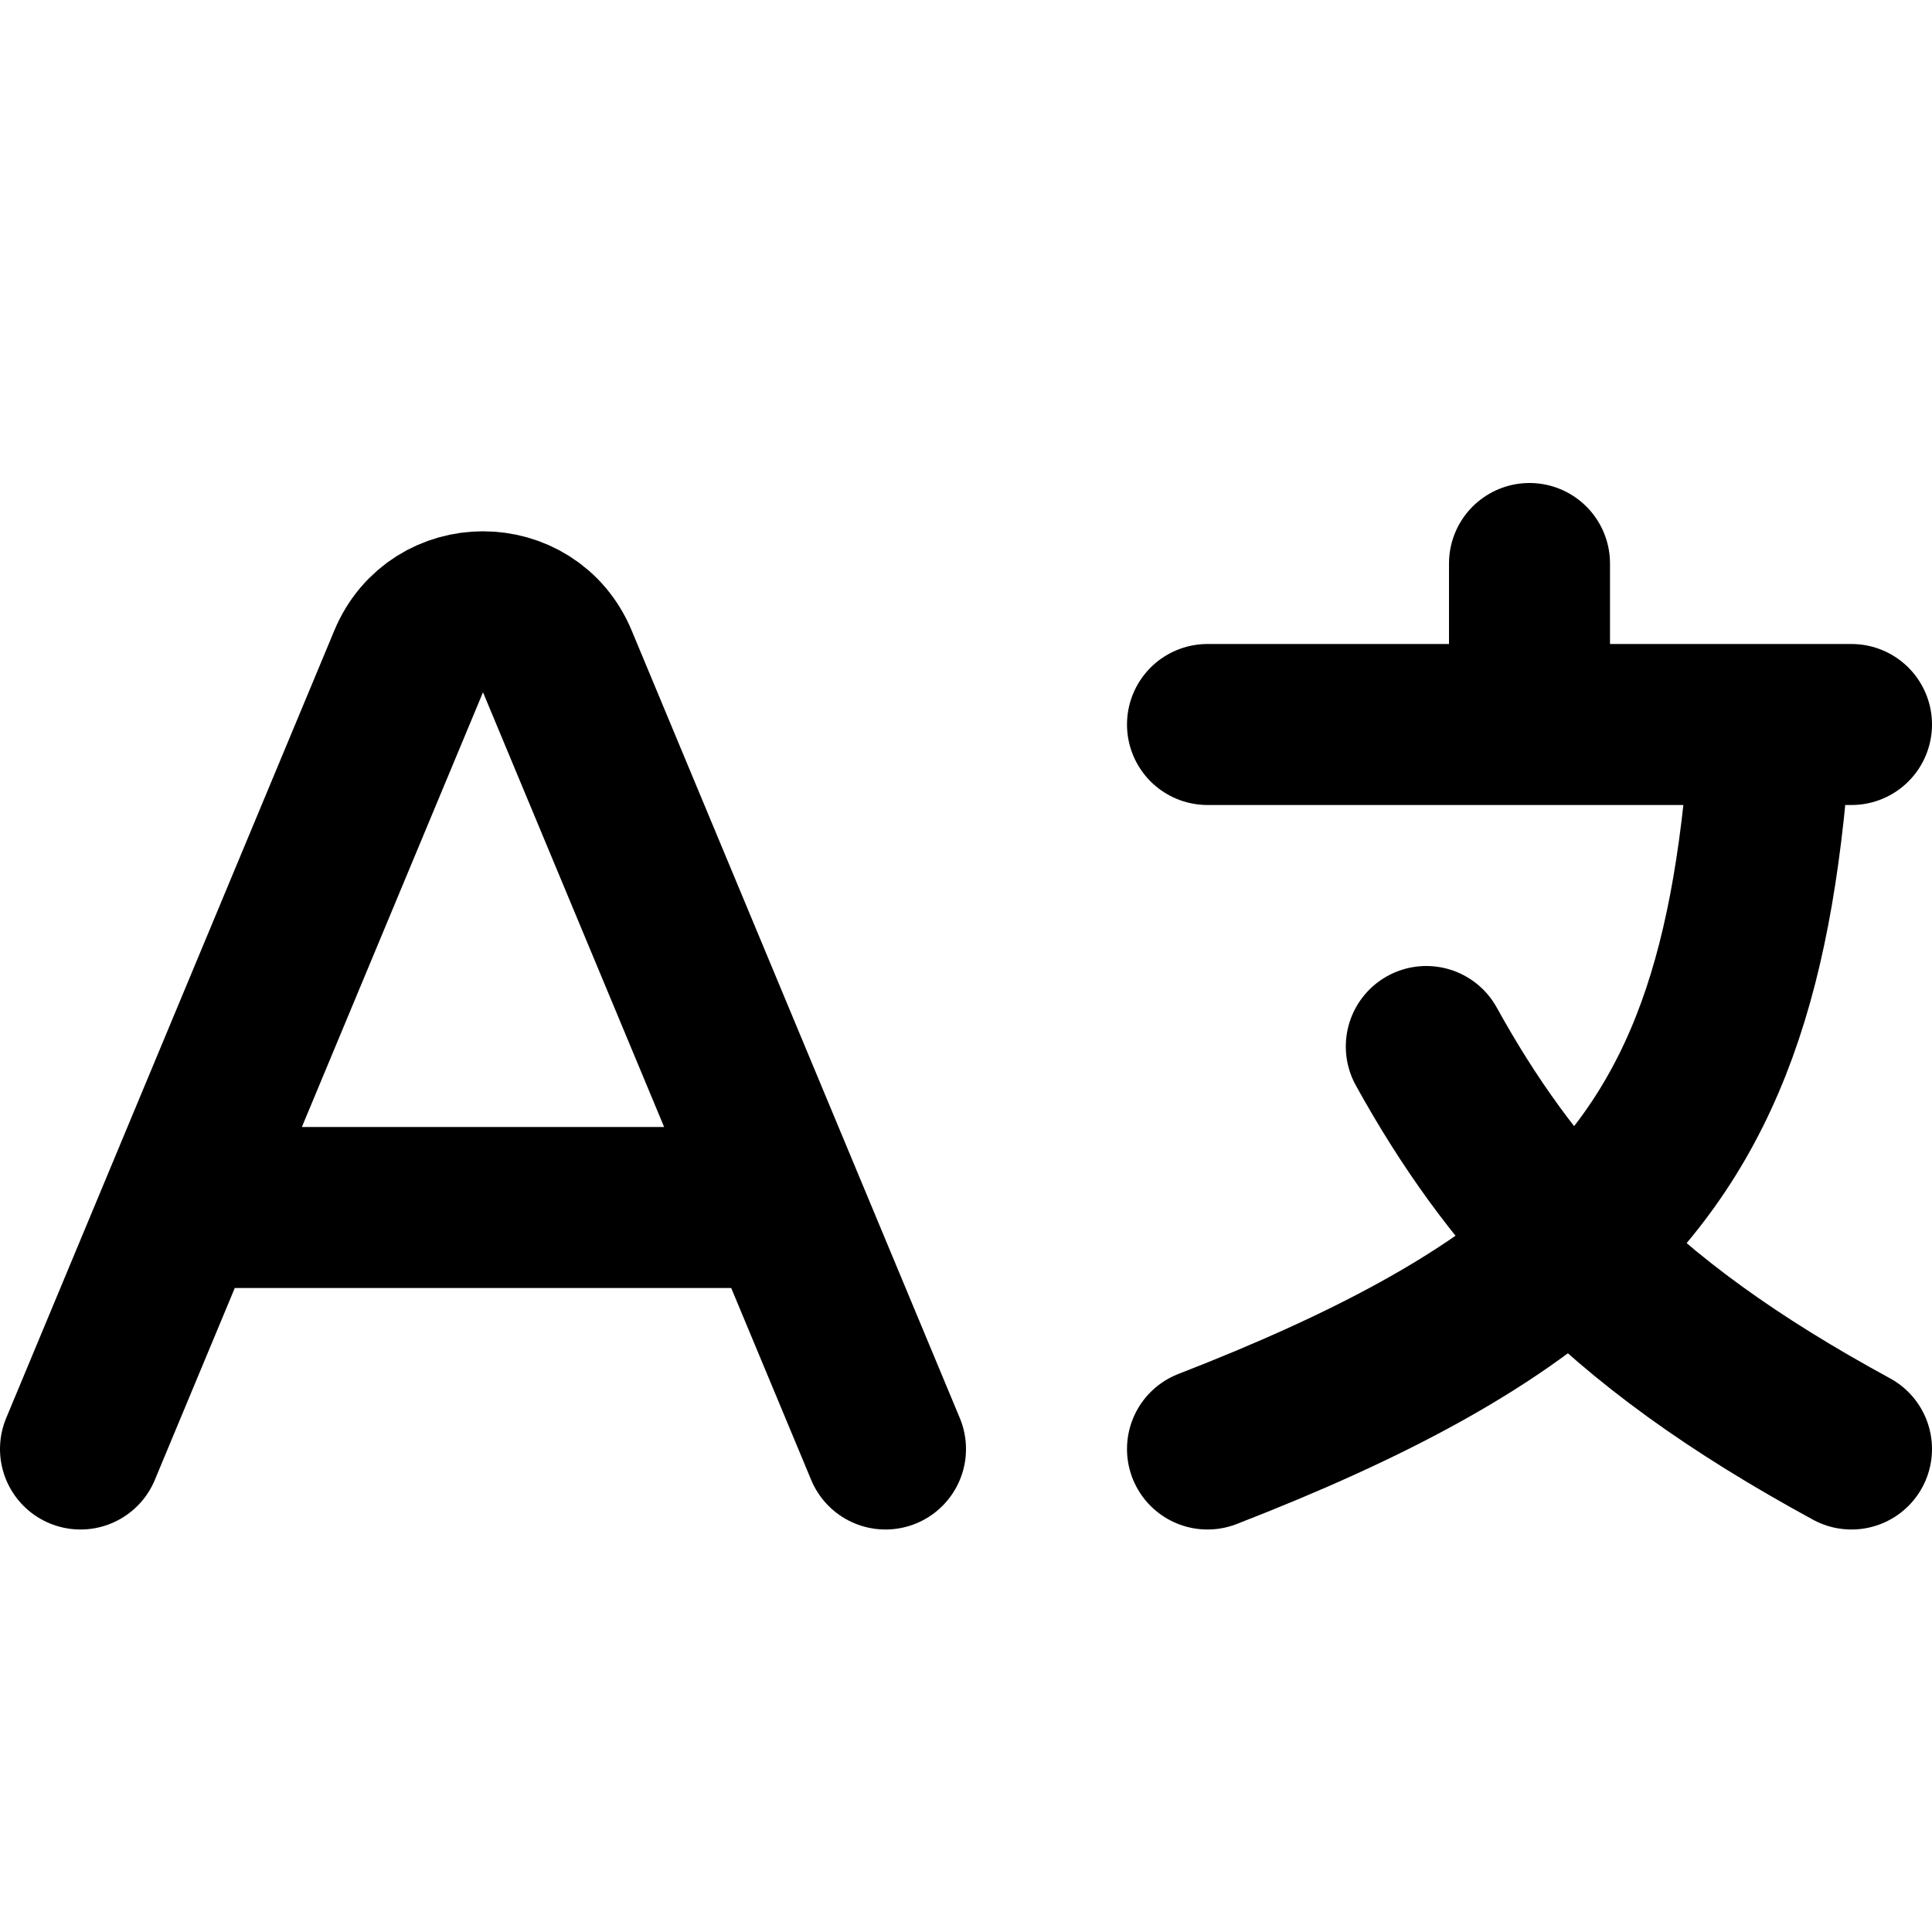 <svg width="24" height="24" viewBox="0 0 24 24" fill="none" xmlns="http://www.w3.org/2000/svg">
<path d="M1 18L2.25 15M11 18L9.75 15M2.25 15L5.077 8.215C5.419 7.395 6.581 7.395 6.923 8.215L9.75 15M2.25 15H9.75" stroke="black" stroke-width="2" stroke-linecap="round" stroke-linejoin="round"/>
<path d="M15 9H16H19M23 9H22M19 9V7M19 9H22M22 9C21.811 12.01 21.219 13.949 19.528 15.481M15 18C17.032 17.211 18.488 16.423 19.528 15.481M23 18C21.543 17.207 20.434 16.414 19.528 15.481M19.528 15.481C18.826 14.759 18.245 13.954 17.718 13" stroke="black" stroke-width="2" stroke-linecap="round" stroke-linejoin="round"/>
</svg>
